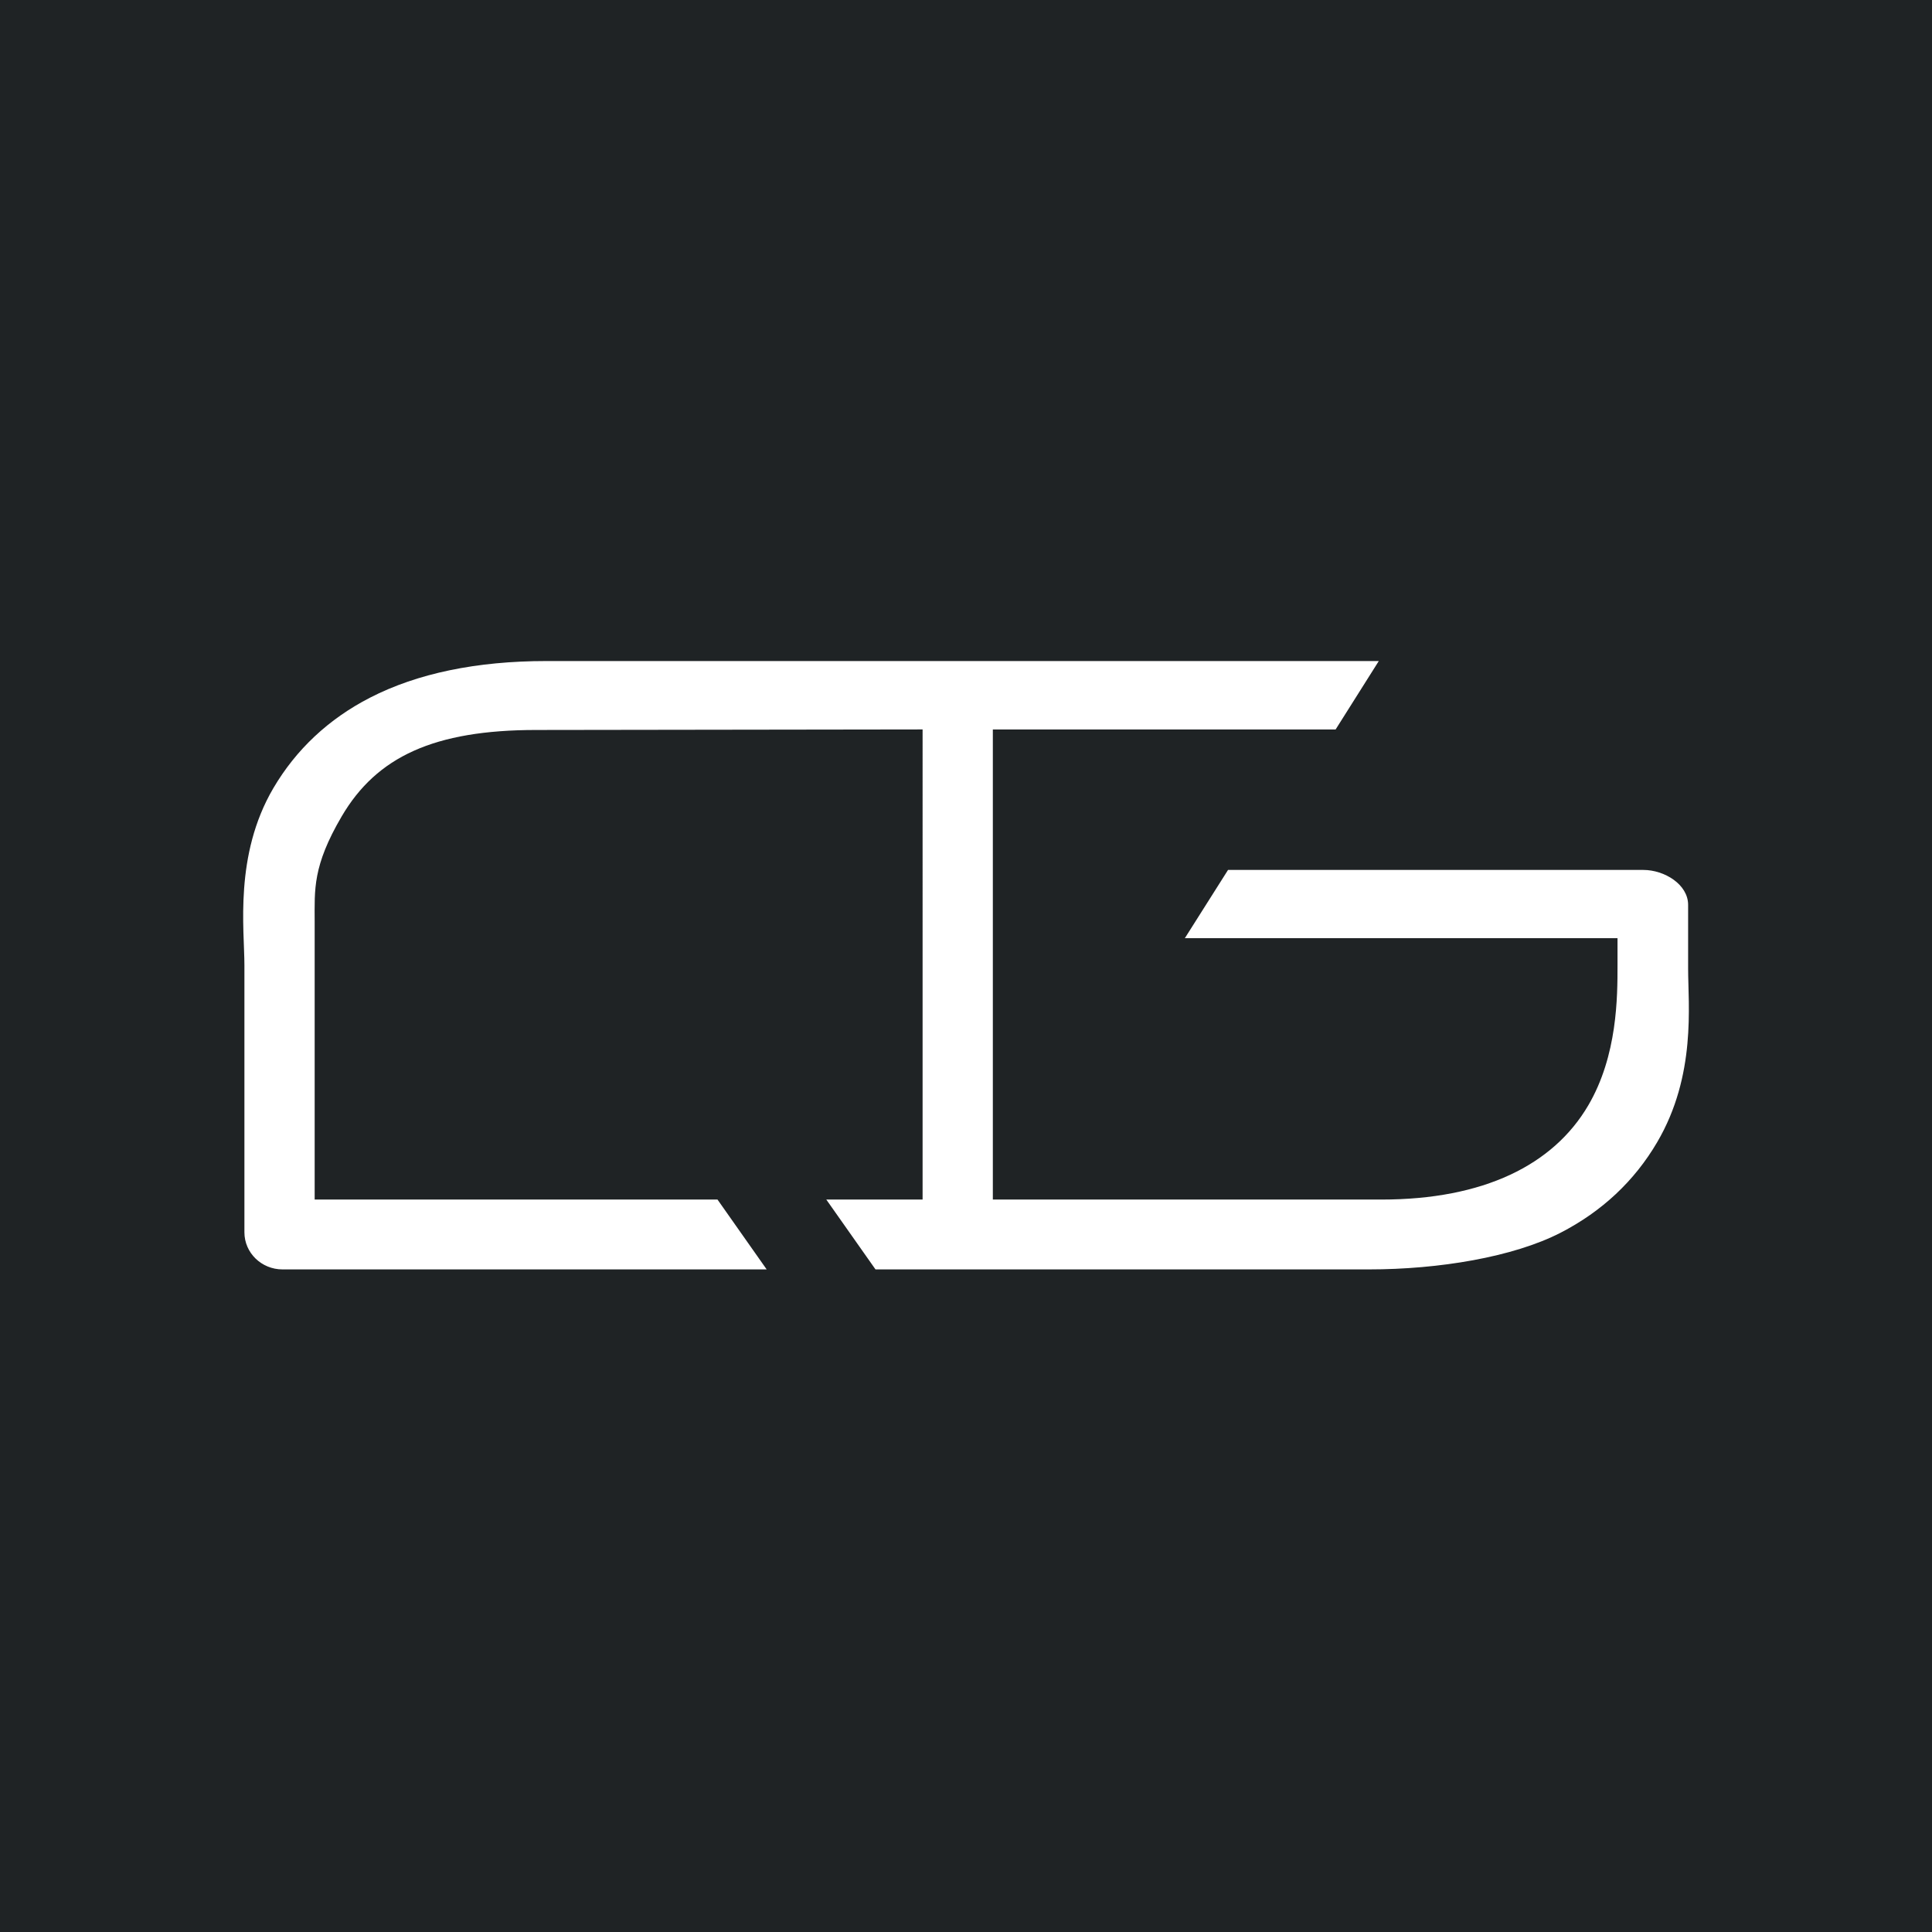 <svg width="600" height="600" viewBox="0 0 600 600" xmlns="http://www.w3.org/2000/svg"><path d="M0 0h600v600H0V0zm271.894 394.225H425.19c21.648 0 44.74-3.828 59.426-11.369 12.858-6.612 22.963-16.075 30.032-28.13 12.209-20.803 9.613-42.692 9.613-53.785v-19.925c0-6.364-7.368-10.85-13.902-10.85H381.377l-13.41 21.193h134.366v8.405c0 9.797 0 28.043-9.088 43.53-10.862 18.515-32.482 29.241-64.256 29.241H308.336V226.54h106.453l13.405-21.247H169.68c-21.648 0-40.072 3.828-54.763 11.374-12.853 6.607-22.957 16.07-30.038 28.124-12.198 20.799-8.974 43.875-8.974 54.968v82.947c0 6.364 5.296 11.52 11.83 11.52h150.36l-15.27-21.695H97.722v-86.412c0-9.803-.693-17.101 8.395-32.589 10.861-18.51 28.674-26.828 60.443-26.828l119.96-.167V372.53h-29.907l15.28 21.695z" fill="#1F2325" fill-rule="evenodd"/></svg>